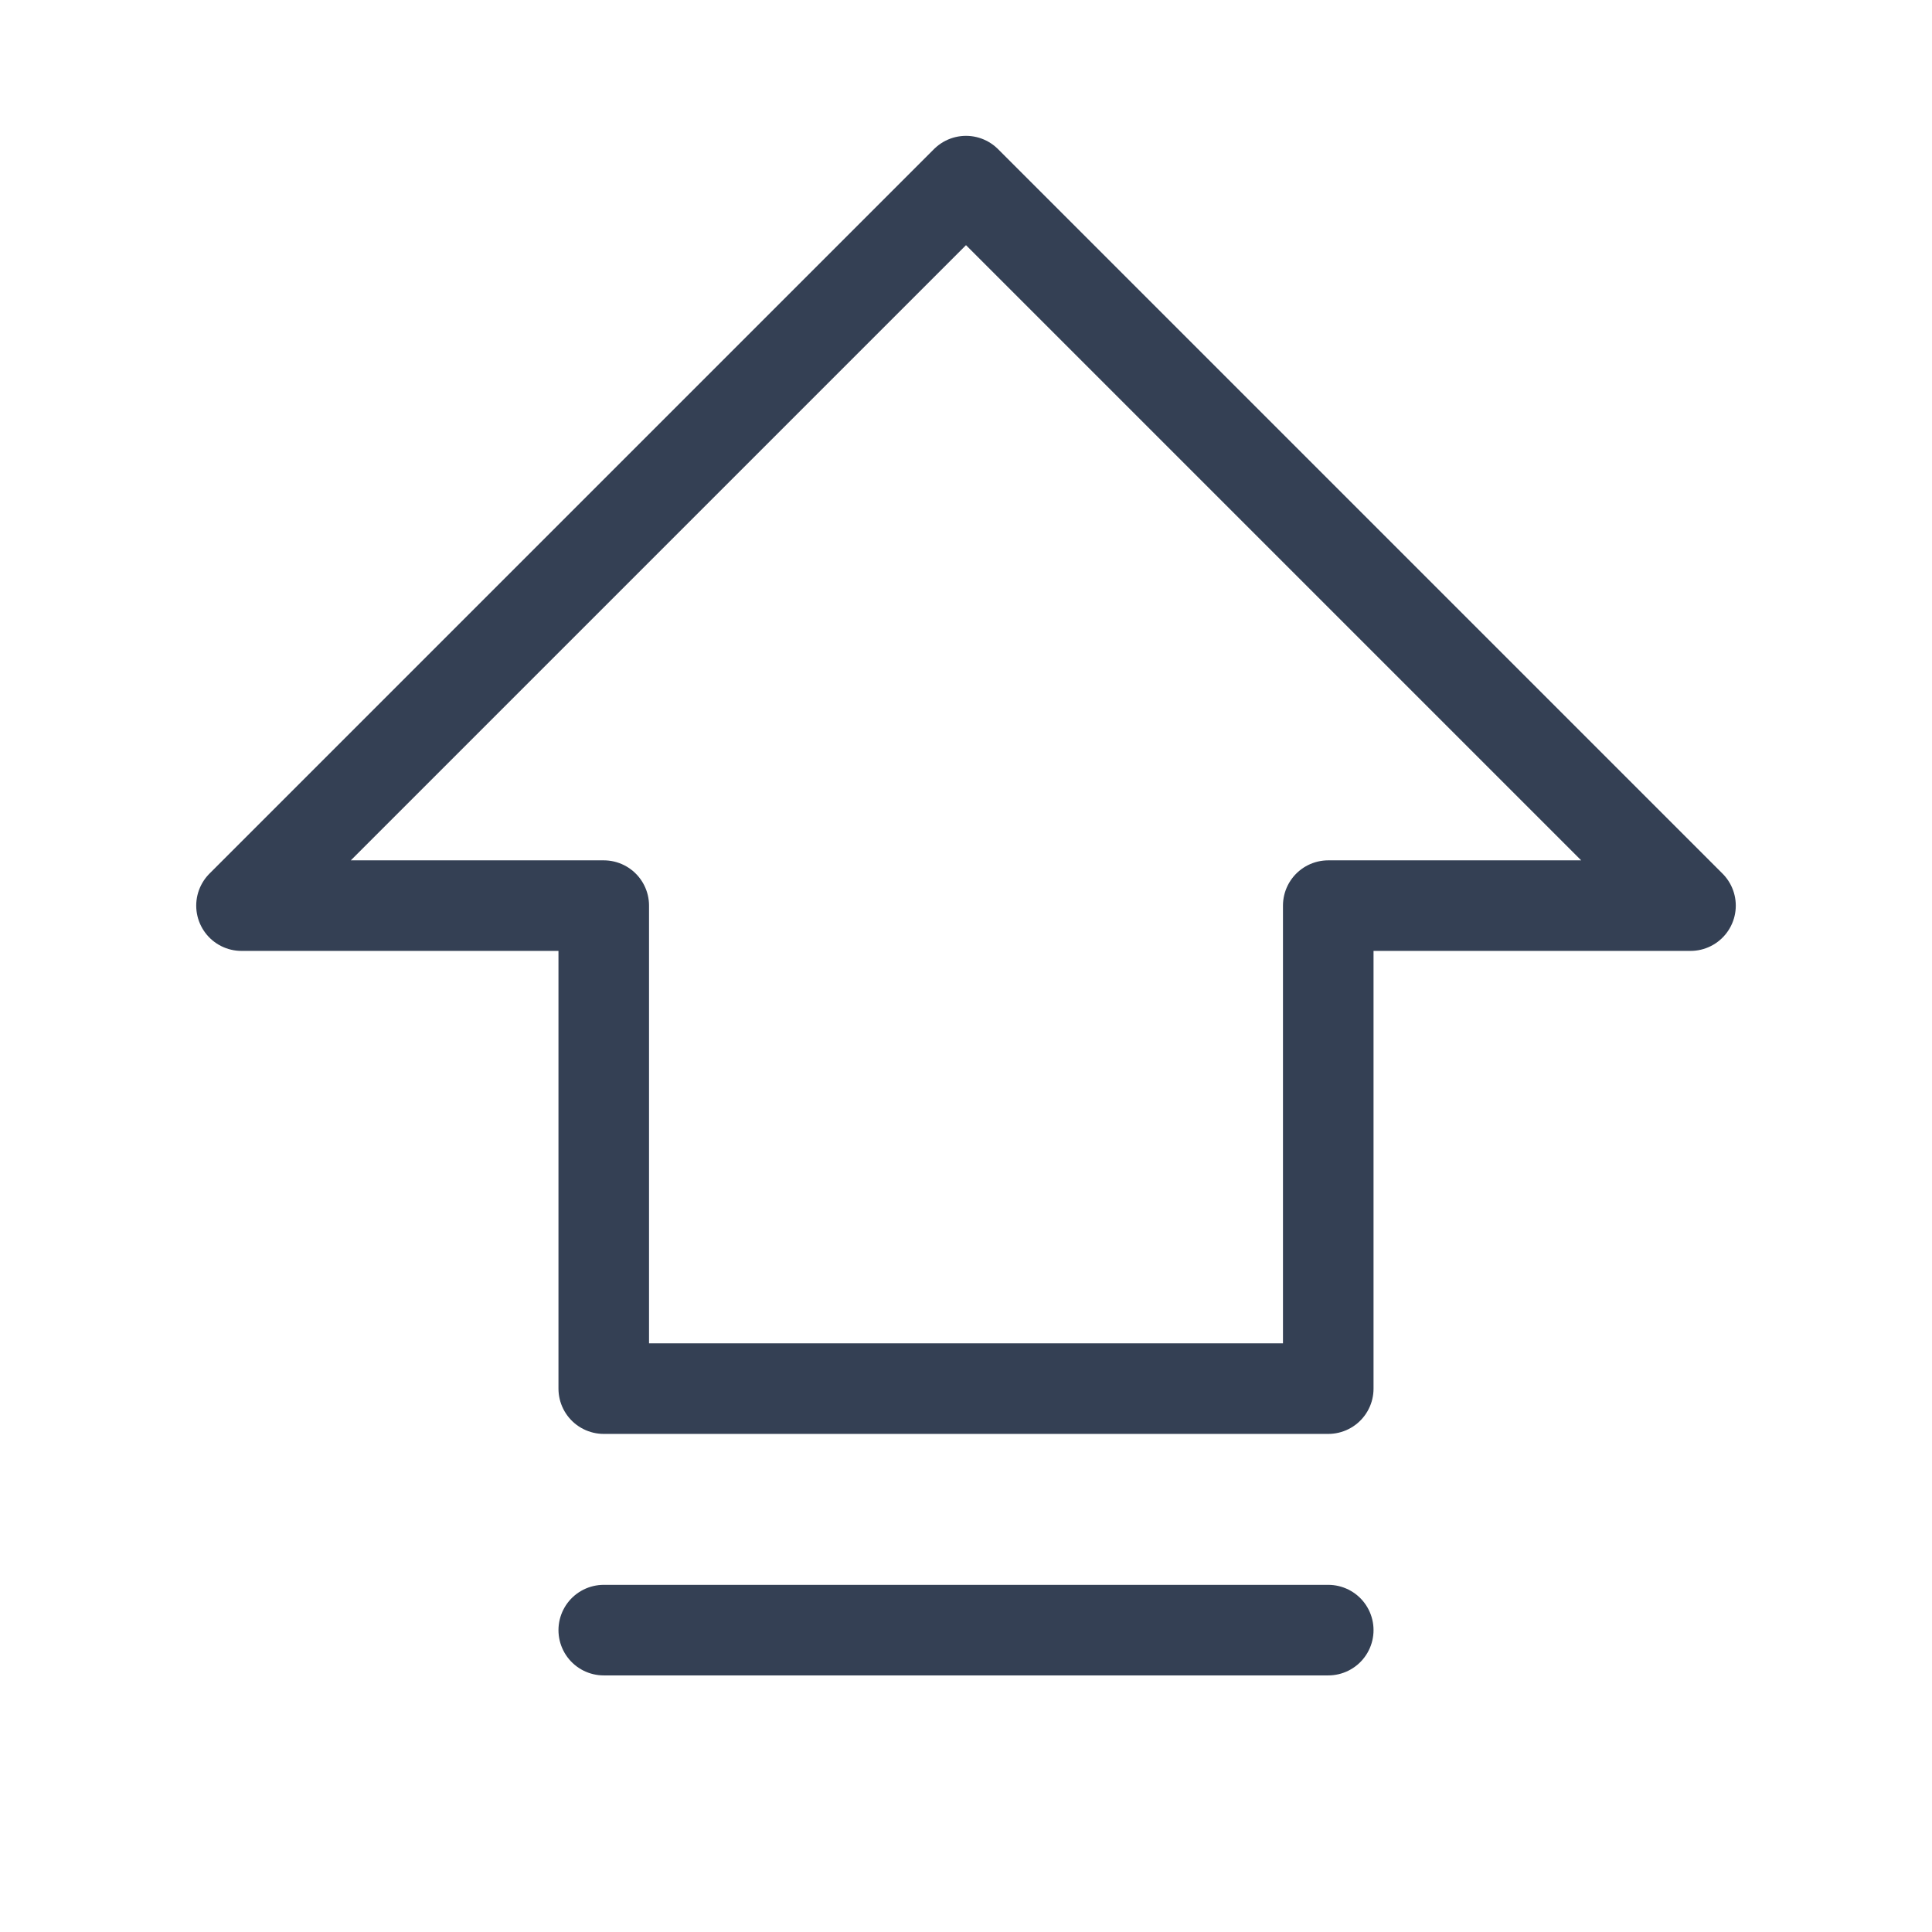 <svg width="32" height="32" viewBox="0 0 32 32" fill="none" xmlns="http://www.w3.org/2000/svg">
<path d="M4 15L16 3L28 15H22V23H10V15H4Z" stroke="#344054" stroke-width="1.5" stroke-linecap="round" stroke-linejoin="round"/>
<path d="M22 27H10" stroke="#344054" stroke-width="1.5" stroke-linecap="round" stroke-linejoin="round"/>
</svg>
